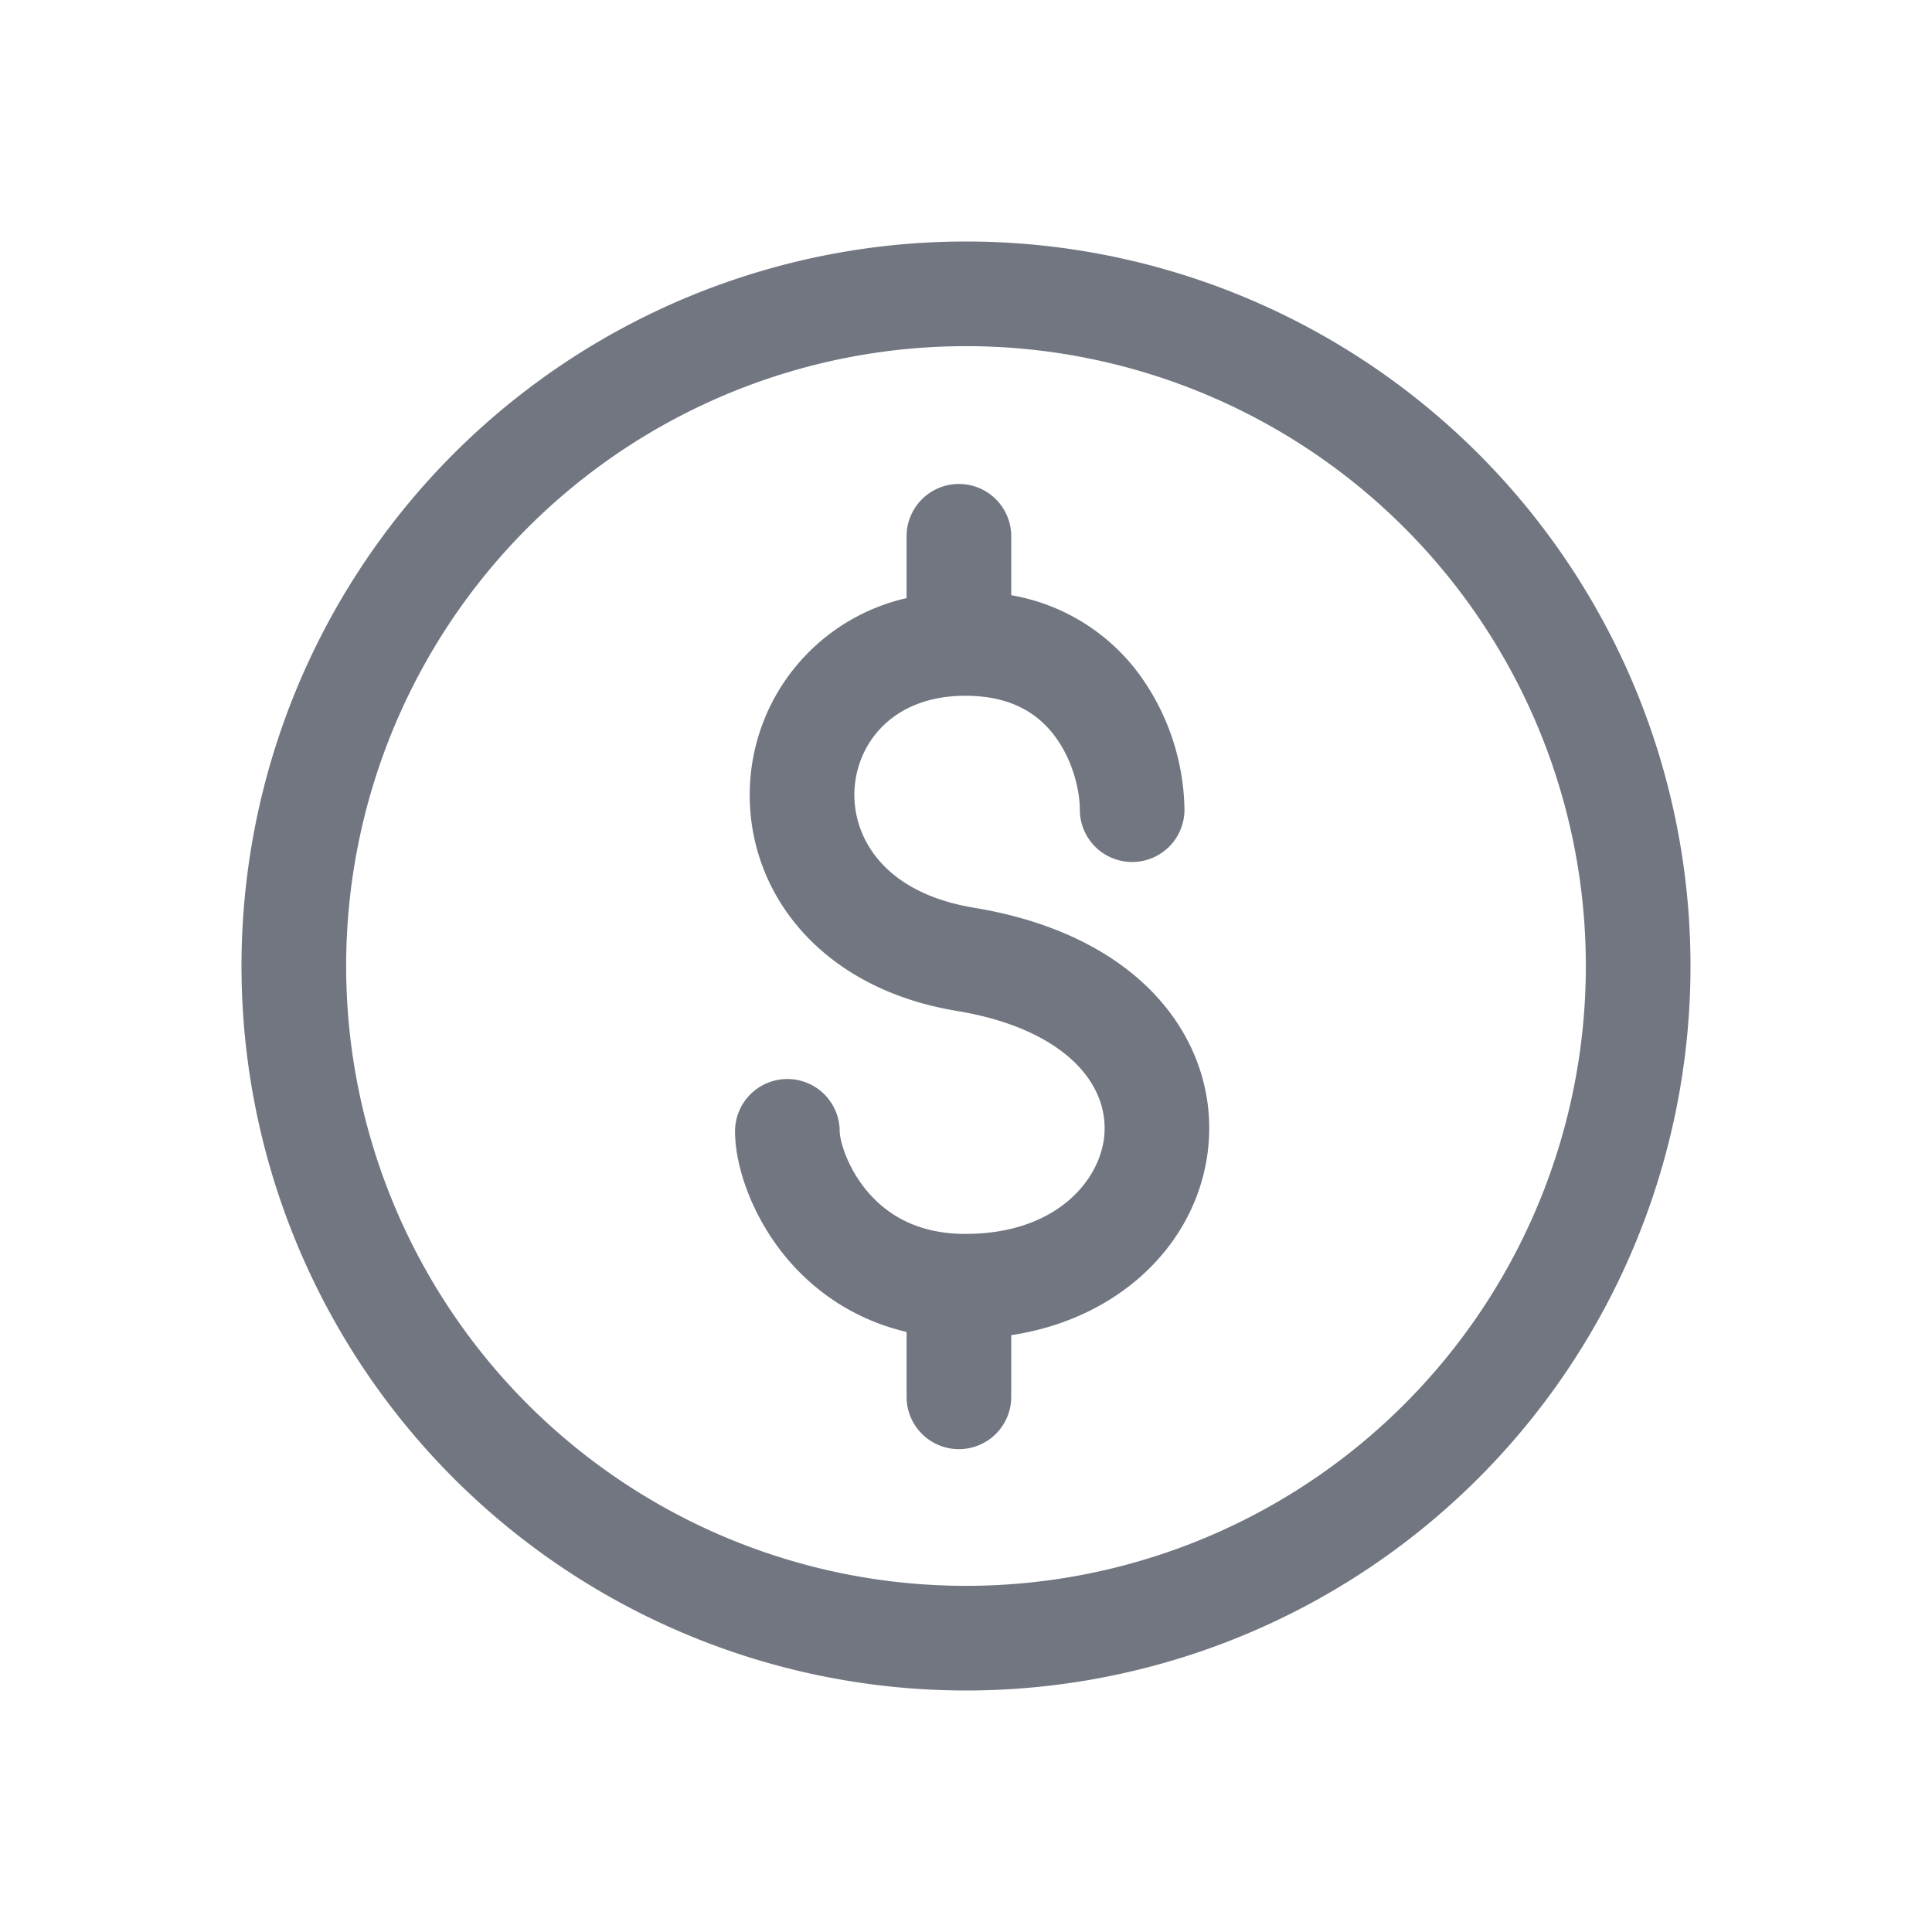 <svg viewBox="0 0 24 24" fill="none" xmlns="http://www.w3.org/2000/svg"><path d="M11.262 7.43A2.504 2.504 0 009.317 9.74c-.069 1.283.824 2.529 2.568 2.818.774.128 1.246.405 1.51.685.26.276.348.582.323.864-.05.551-.592 1.221-1.726 1.221-.605 0-.982-.248-1.22-.531-.263-.313-.341-.65-.341-.743a.65.65 0 10-1.3 0c0 .438.212 1.064.646 1.58.343.407.834.759 1.485.912v.806a.65.65 0 101.3 0v-.766c1.384-.21 2.343-1.183 2.45-2.361.06-.661-.161-1.333-.67-1.874-.506-.536-1.263-.913-2.244-1.075-1.154-.192-1.513-.908-1.483-1.466.032-.584.479-1.167 1.377-1.167.586 0 .914.236 1.114.505.223.3.308.674.308.91a.65.65 0 001.3 0 2.93 2.93 0 00-.565-1.686 2.502 2.502 0 00-1.587-.978v-.732a.65.65 0 10-1.3 0v.766z" fill="#717681"/><path fill-rule="evenodd" clip-rule="evenodd" d="M3 12a9 9 0 1118 0 9 9 0 01-18 0zm1.3 0a7.7 7.7 0 1115.4 0 7.7 7.7 0 01-15.4 0z" fill="#717681"/></svg>